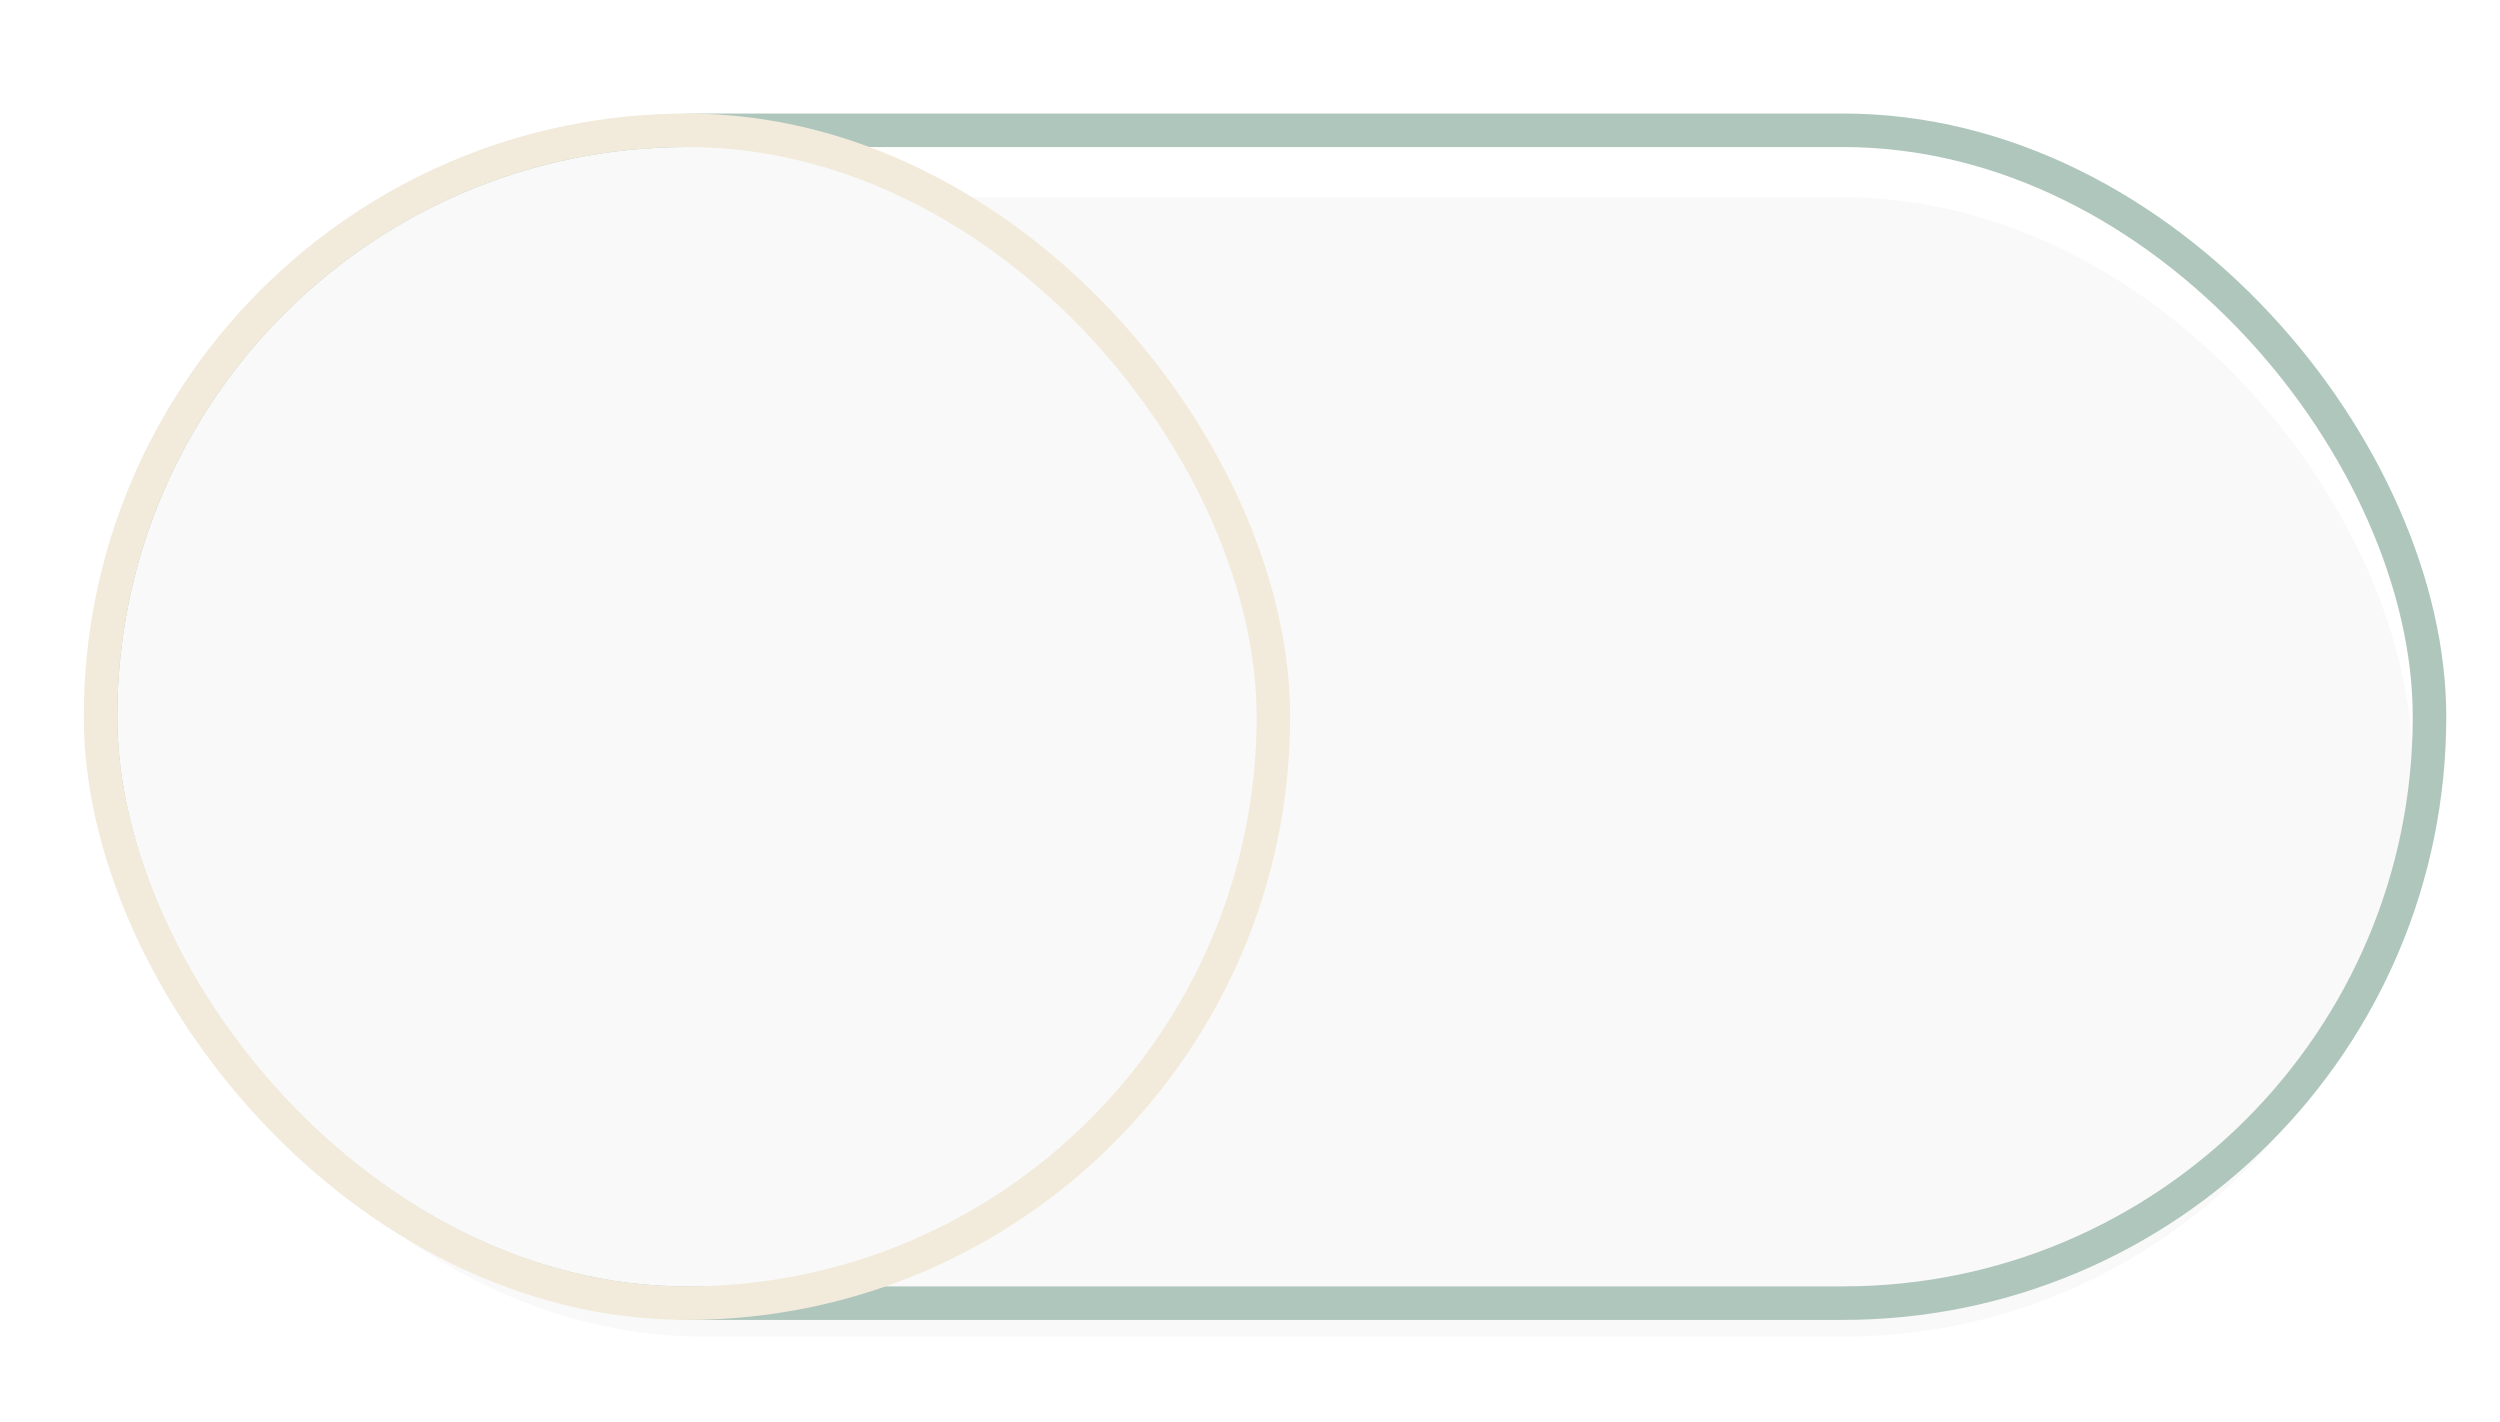 <svg width="51" height="29" viewBox="0 0 51 29" fill="none" xmlns="http://www.w3.org/2000/svg">
<g filter="url(#filter0_i_9_102)">
<rect x="2.734" y="3" width="46.485" height="23.243" rx="11.621" fill="#F9F9F9"/>
</g>
<rect x="2.393" y="2.658" width="47.169" height="23.926" rx="11.963" stroke="#AFC6BD" stroke-width="0.684"/>
<g filter="url(#filter1_d_9_102)">
<rect x="2.393" y="3" width="23.243" height="23.243" rx="11.621" fill="#F9F9F9"/>
<rect x="2.051" y="2.658" width="23.926" height="23.926" rx="11.963" stroke="#F2EBDB" stroke-width="0.684"/>
</g>
<defs>
<filter id="filter0_i_9_102" x="2.051" y="2.316" width="47.852" height="25.635" filterUnits="userSpaceOnUse" color-interpolation-filters="sRGB">
<feFlood flood-opacity="0" result="BackgroundImageFix"/>
<feBlend mode="normal" in="SourceGraphic" in2="BackgroundImageFix" result="shape"/>
<feColorMatrix in="SourceAlpha" type="matrix" values="0 0 0 0 0 0 0 0 0 0 0 0 0 0 0 0 0 0 127 0" result="hardAlpha"/>
<feOffset dy="1.025"/>
<feGaussianBlur stdDeviation="3.418"/>
<feComposite in2="hardAlpha" operator="arithmetic" k2="-1" k3="1"/>
<feColorMatrix type="matrix" values="0 0 0 0 0 0 0 0 0 0 0 0 0 0 0 0 0 0 0.15 0"/>
<feBlend mode="normal" in2="shape" result="effect1_innerShadow_9_102"/>
</filter>
<filter id="filter1_d_9_102" x="0.342" y="0.949" width="27.344" height="27.344" filterUnits="userSpaceOnUse" color-interpolation-filters="sRGB">
<feFlood flood-opacity="0" result="BackgroundImageFix"/>
<feColorMatrix in="SourceAlpha" type="matrix" values="0 0 0 0 0 0 0 0 0 0 0 0 0 0 0 0 0 0 127 0" result="hardAlpha"/>
<feOffset/>
<feGaussianBlur stdDeviation="0.684"/>
<feColorMatrix type="matrix" values="0 0 0 0 0 0 0 0 0 0 0 0 0 0 0 0 0 0 0.35 0"/>
<feBlend mode="normal" in2="BackgroundImageFix" result="effect1_dropShadow_9_102"/>
<feBlend mode="normal" in="SourceGraphic" in2="effect1_dropShadow_9_102" result="shape"/>
</filter>
</defs>
</svg>
